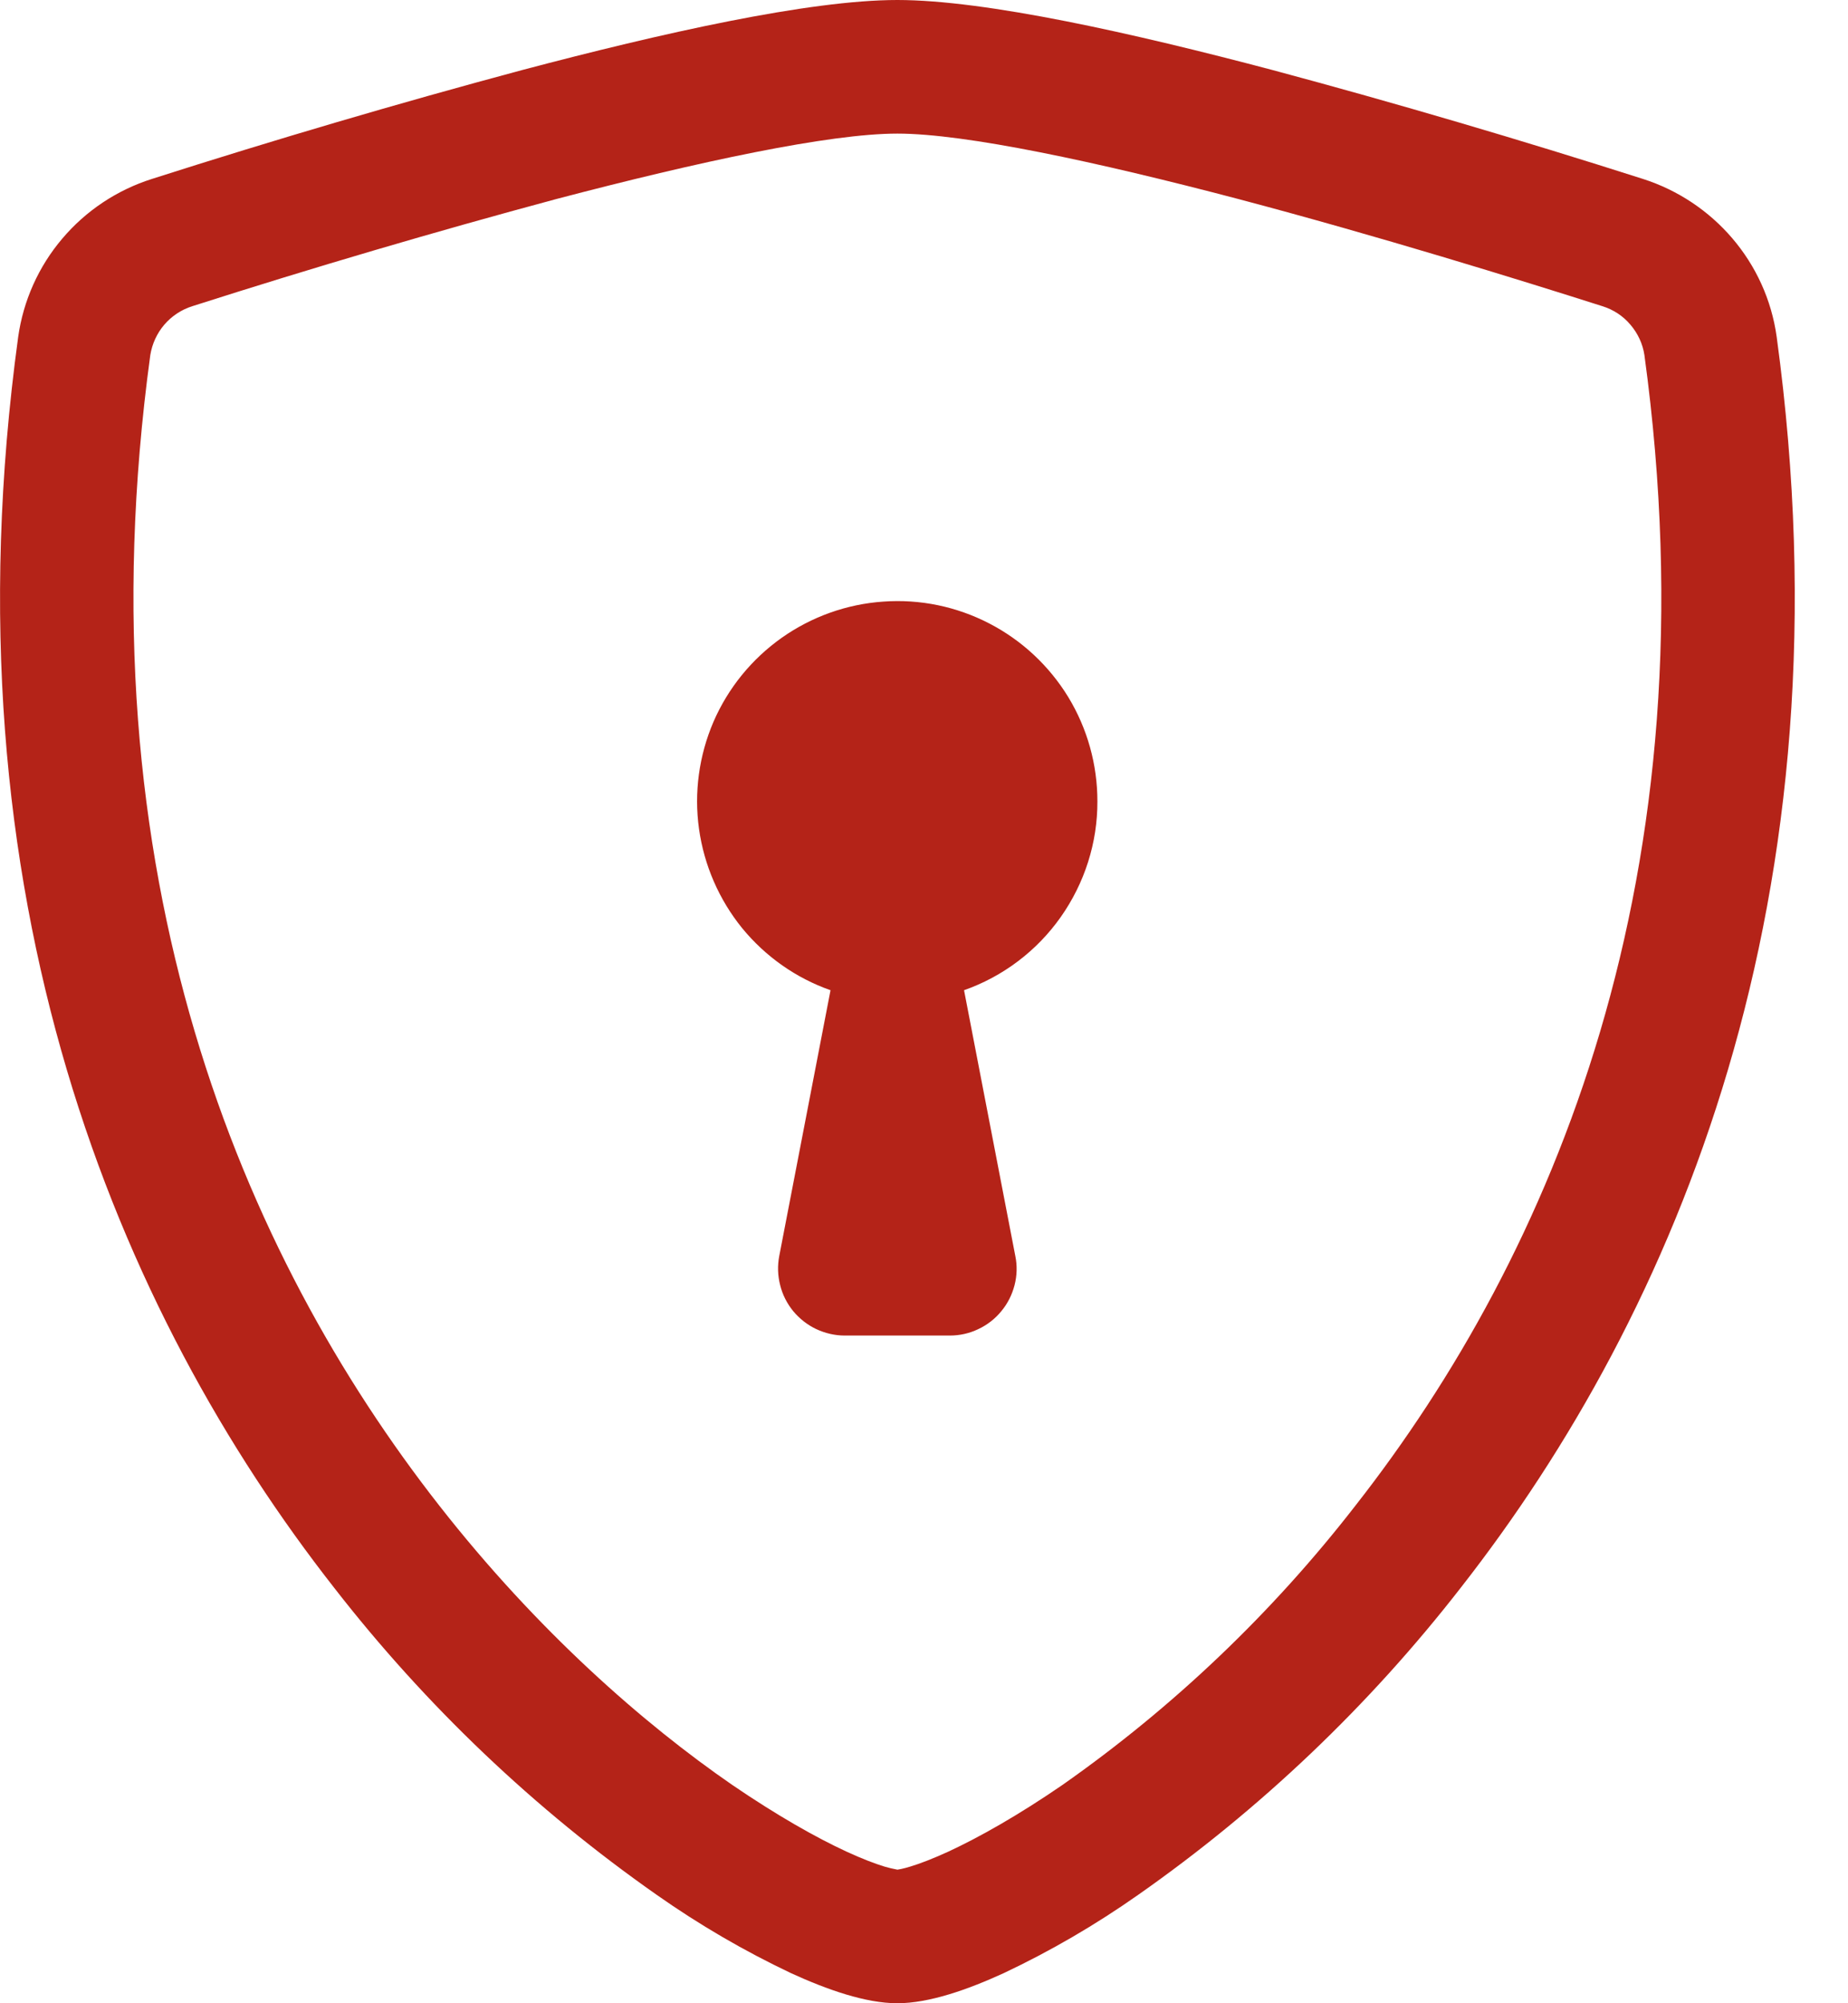 <svg width="12" height="13" viewBox="0 0 12 13" fill="none" xmlns="http://www.w3.org/2000/svg">
<path fill-rule="evenodd" clip-rule="evenodd" d="M1.249 1.987C2.031 1.737 2.819 1.505 3.611 1.292C4.536 1.049 5.385 0.867 5.827 0.867C6.269 0.867 7.119 1.049 8.043 1.292C8.947 1.531 9.862 1.814 10.405 1.987C10.476 2.009 10.539 2.05 10.587 2.107C10.635 2.163 10.667 2.231 10.678 2.304C11.14 5.682 10.074 8.147 8.802 9.77C8.262 10.466 7.62 11.078 6.898 11.584C6.611 11.781 6.355 11.925 6.156 12.017C6.055 12.063 5.974 12.094 5.911 12.113C5.862 12.128 5.835 12.132 5.828 12.133L5.827 12.133C5.799 12.128 5.771 12.121 5.743 12.113C5.681 12.094 5.599 12.063 5.499 12.017C5.299 11.925 5.045 11.781 4.756 11.584C4.181 11.188 3.49 10.585 2.852 9.77C1.581 8.147 0.515 5.682 0.976 2.304C0.988 2.231 1.019 2.163 1.067 2.107C1.116 2.05 1.179 2.009 1.249 1.987ZM5.827 0C5.253 0 4.293 0.216 3.389 0.455C2.583 0.671 1.782 0.907 0.987 1.161C0.76 1.233 0.558 1.367 0.404 1.549C0.25 1.73 0.151 1.952 0.118 2.187C-0.379 5.825 0.772 8.52 2.17 10.304C2.765 11.069 3.471 11.741 4.265 12.297C4.541 12.491 4.833 12.661 5.137 12.805C5.371 12.912 5.621 13 5.827 13C6.033 13 6.283 12.912 6.517 12.805C6.822 12.661 7.114 12.491 7.39 12.297C8.184 11.741 8.89 11.069 9.485 10.304C10.882 8.52 12.033 5.825 11.537 2.187C11.47 1.701 11.125 1.307 10.668 1.161C9.872 0.907 9.071 0.671 8.265 0.455C7.361 0.216 6.401 0 5.827 0ZM6.888 5.951C7.043 5.731 7.127 5.469 7.126 5.2C7.126 4.962 7.061 4.728 6.937 4.524C6.813 4.321 6.635 4.155 6.424 4.046C6.212 3.936 5.974 3.887 5.737 3.904C5.499 3.92 5.27 4.002 5.076 4.139C4.881 4.277 4.728 4.465 4.633 4.684C4.539 4.903 4.506 5.143 4.539 5.379C4.572 5.615 4.669 5.838 4.819 6.023C4.97 6.207 5.168 6.347 5.393 6.426L5.06 8.151C5.048 8.214 5.05 8.278 5.066 8.34C5.081 8.402 5.111 8.46 5.151 8.509C5.192 8.558 5.243 8.598 5.3 8.625C5.358 8.652 5.421 8.667 5.485 8.667H6.168C6.232 8.667 6.295 8.653 6.353 8.625C6.411 8.598 6.462 8.558 6.502 8.509C6.543 8.46 6.572 8.402 6.588 8.34C6.604 8.278 6.606 8.214 6.593 8.151L6.26 6.426C6.513 6.337 6.733 6.171 6.888 5.951Z" fill="#B42318"/>
</svg>
